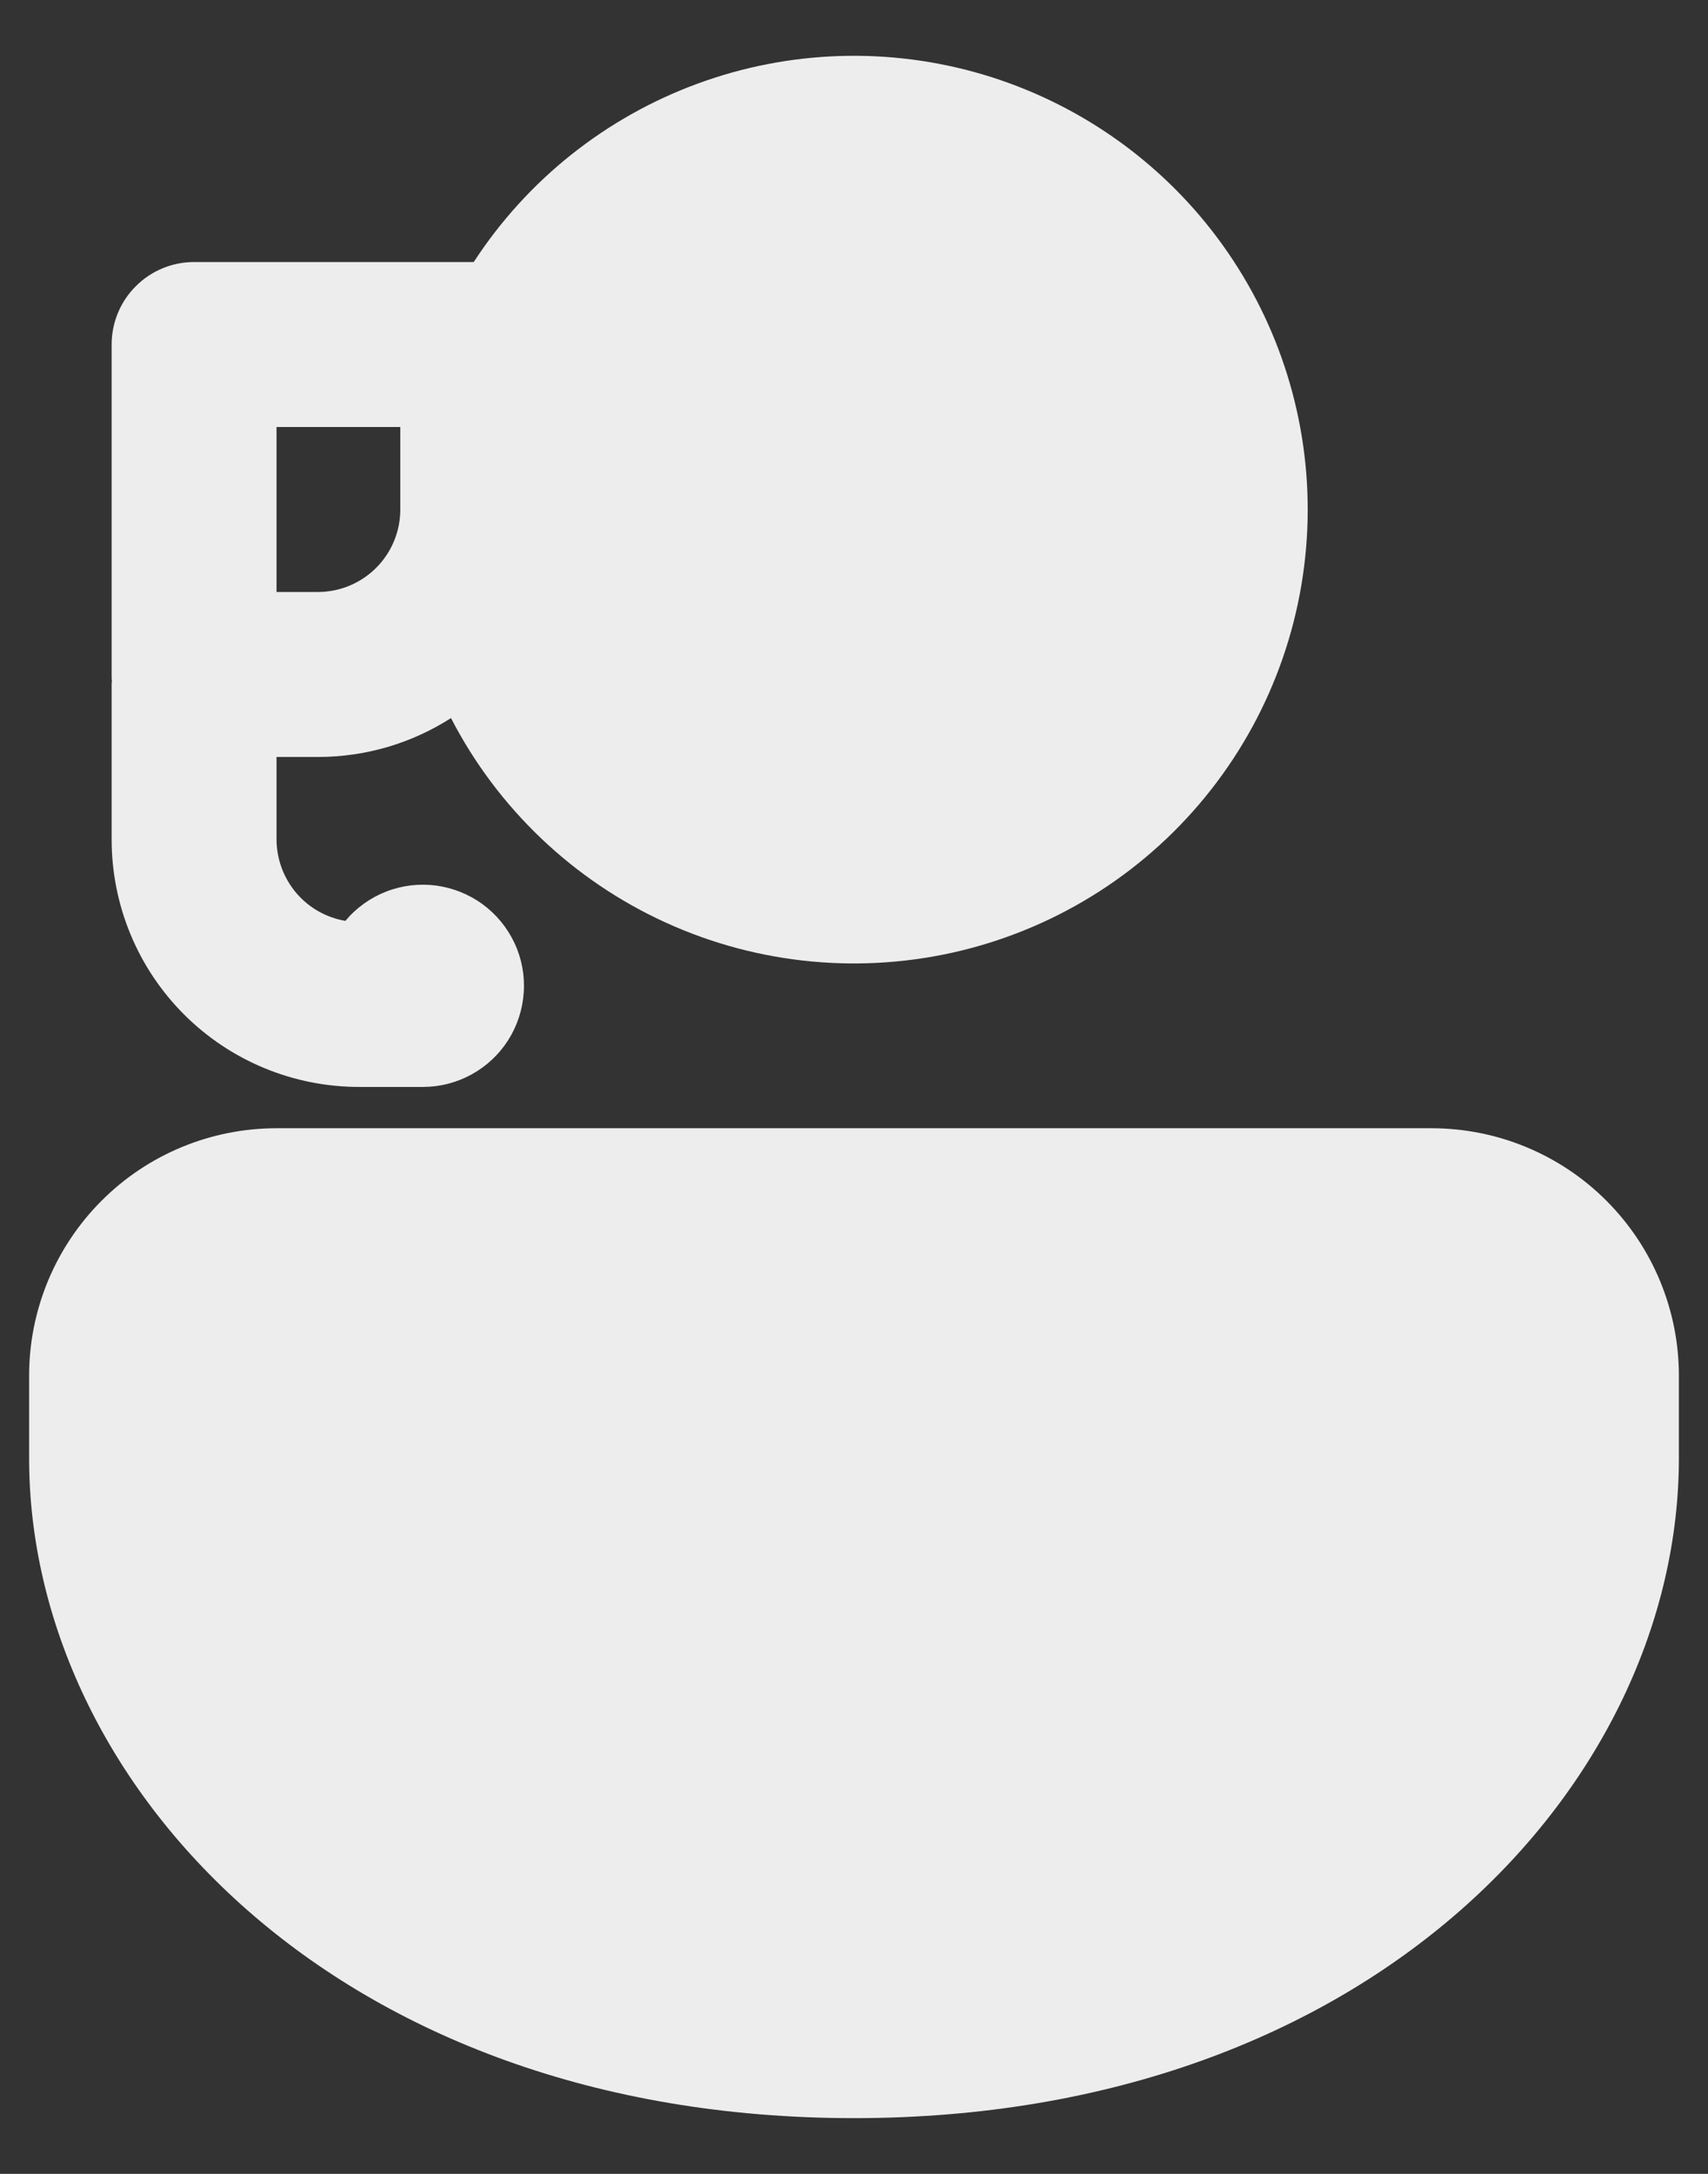 <svg width="22" height="28" viewBox="0 0 22 28" fill="none" xmlns="http://www.w3.org/2000/svg">
    <rect x="0" y="0" width="22" height="28" fill="#333333" stroke="none"/>
    <path d="M21.625 17.719C21.625 16.874 21.289 16.063 20.691 15.465C20.094 14.867 19.283 14.532 18.438 14.532H3.562C2.717 14.532 1.906 14.867 1.309 15.465C0.711 16.063 0.375 16.874 0.375 17.719V18.782C0.375 22.97 4.327 27.282 11 27.282C17.672 27.282 21.625 22.97 21.625 18.782V17.719ZM16.844 6.563C16.844 5.303 16.437 4.077 15.683 3.067C14.93 2.058 13.87 1.319 12.662 0.96C11.455 0.602 10.163 0.643 8.981 1.079C7.799 1.514 6.789 2.319 6.102 3.375H2.5C2.218 3.375 1.948 3.487 1.749 3.687C1.549 3.886 1.438 4.156 1.438 4.438V8.688C1.438 8.722 1.438 8.754 1.442 8.786H1.438V10.813C1.438 11.658 1.773 12.469 2.371 13.067C2.969 13.665 3.78 14 4.625 14H5.447C5.666 14 5.882 13.945 6.074 13.839C6.266 13.734 6.428 13.582 6.546 13.397C6.663 13.212 6.732 13.001 6.746 12.782C6.761 12.564 6.72 12.345 6.627 12.147C6.534 11.948 6.393 11.777 6.217 11.647C6.04 11.518 5.833 11.435 5.616 11.406C5.399 11.378 5.178 11.404 4.974 11.484C4.77 11.563 4.589 11.693 4.449 11.861C4.201 11.819 3.976 11.691 3.814 11.499C3.652 11.307 3.563 11.064 3.562 10.813V9.75H4.094C4.725 9.75 5.314 9.566 5.809 9.249C6.41 10.413 7.385 11.341 8.577 11.884C9.769 12.427 11.109 12.553 12.382 12.244C13.655 11.934 14.787 11.206 15.596 10.175C16.405 9.145 16.844 7.873 16.844 6.563ZM5.156 6.563C5.156 6.845 5.044 7.115 4.845 7.314C4.646 7.513 4.376 7.625 4.094 7.625H3.562V5.5H5.156V6.563Z" fill="#EDEDED"/>
    </svg>
    